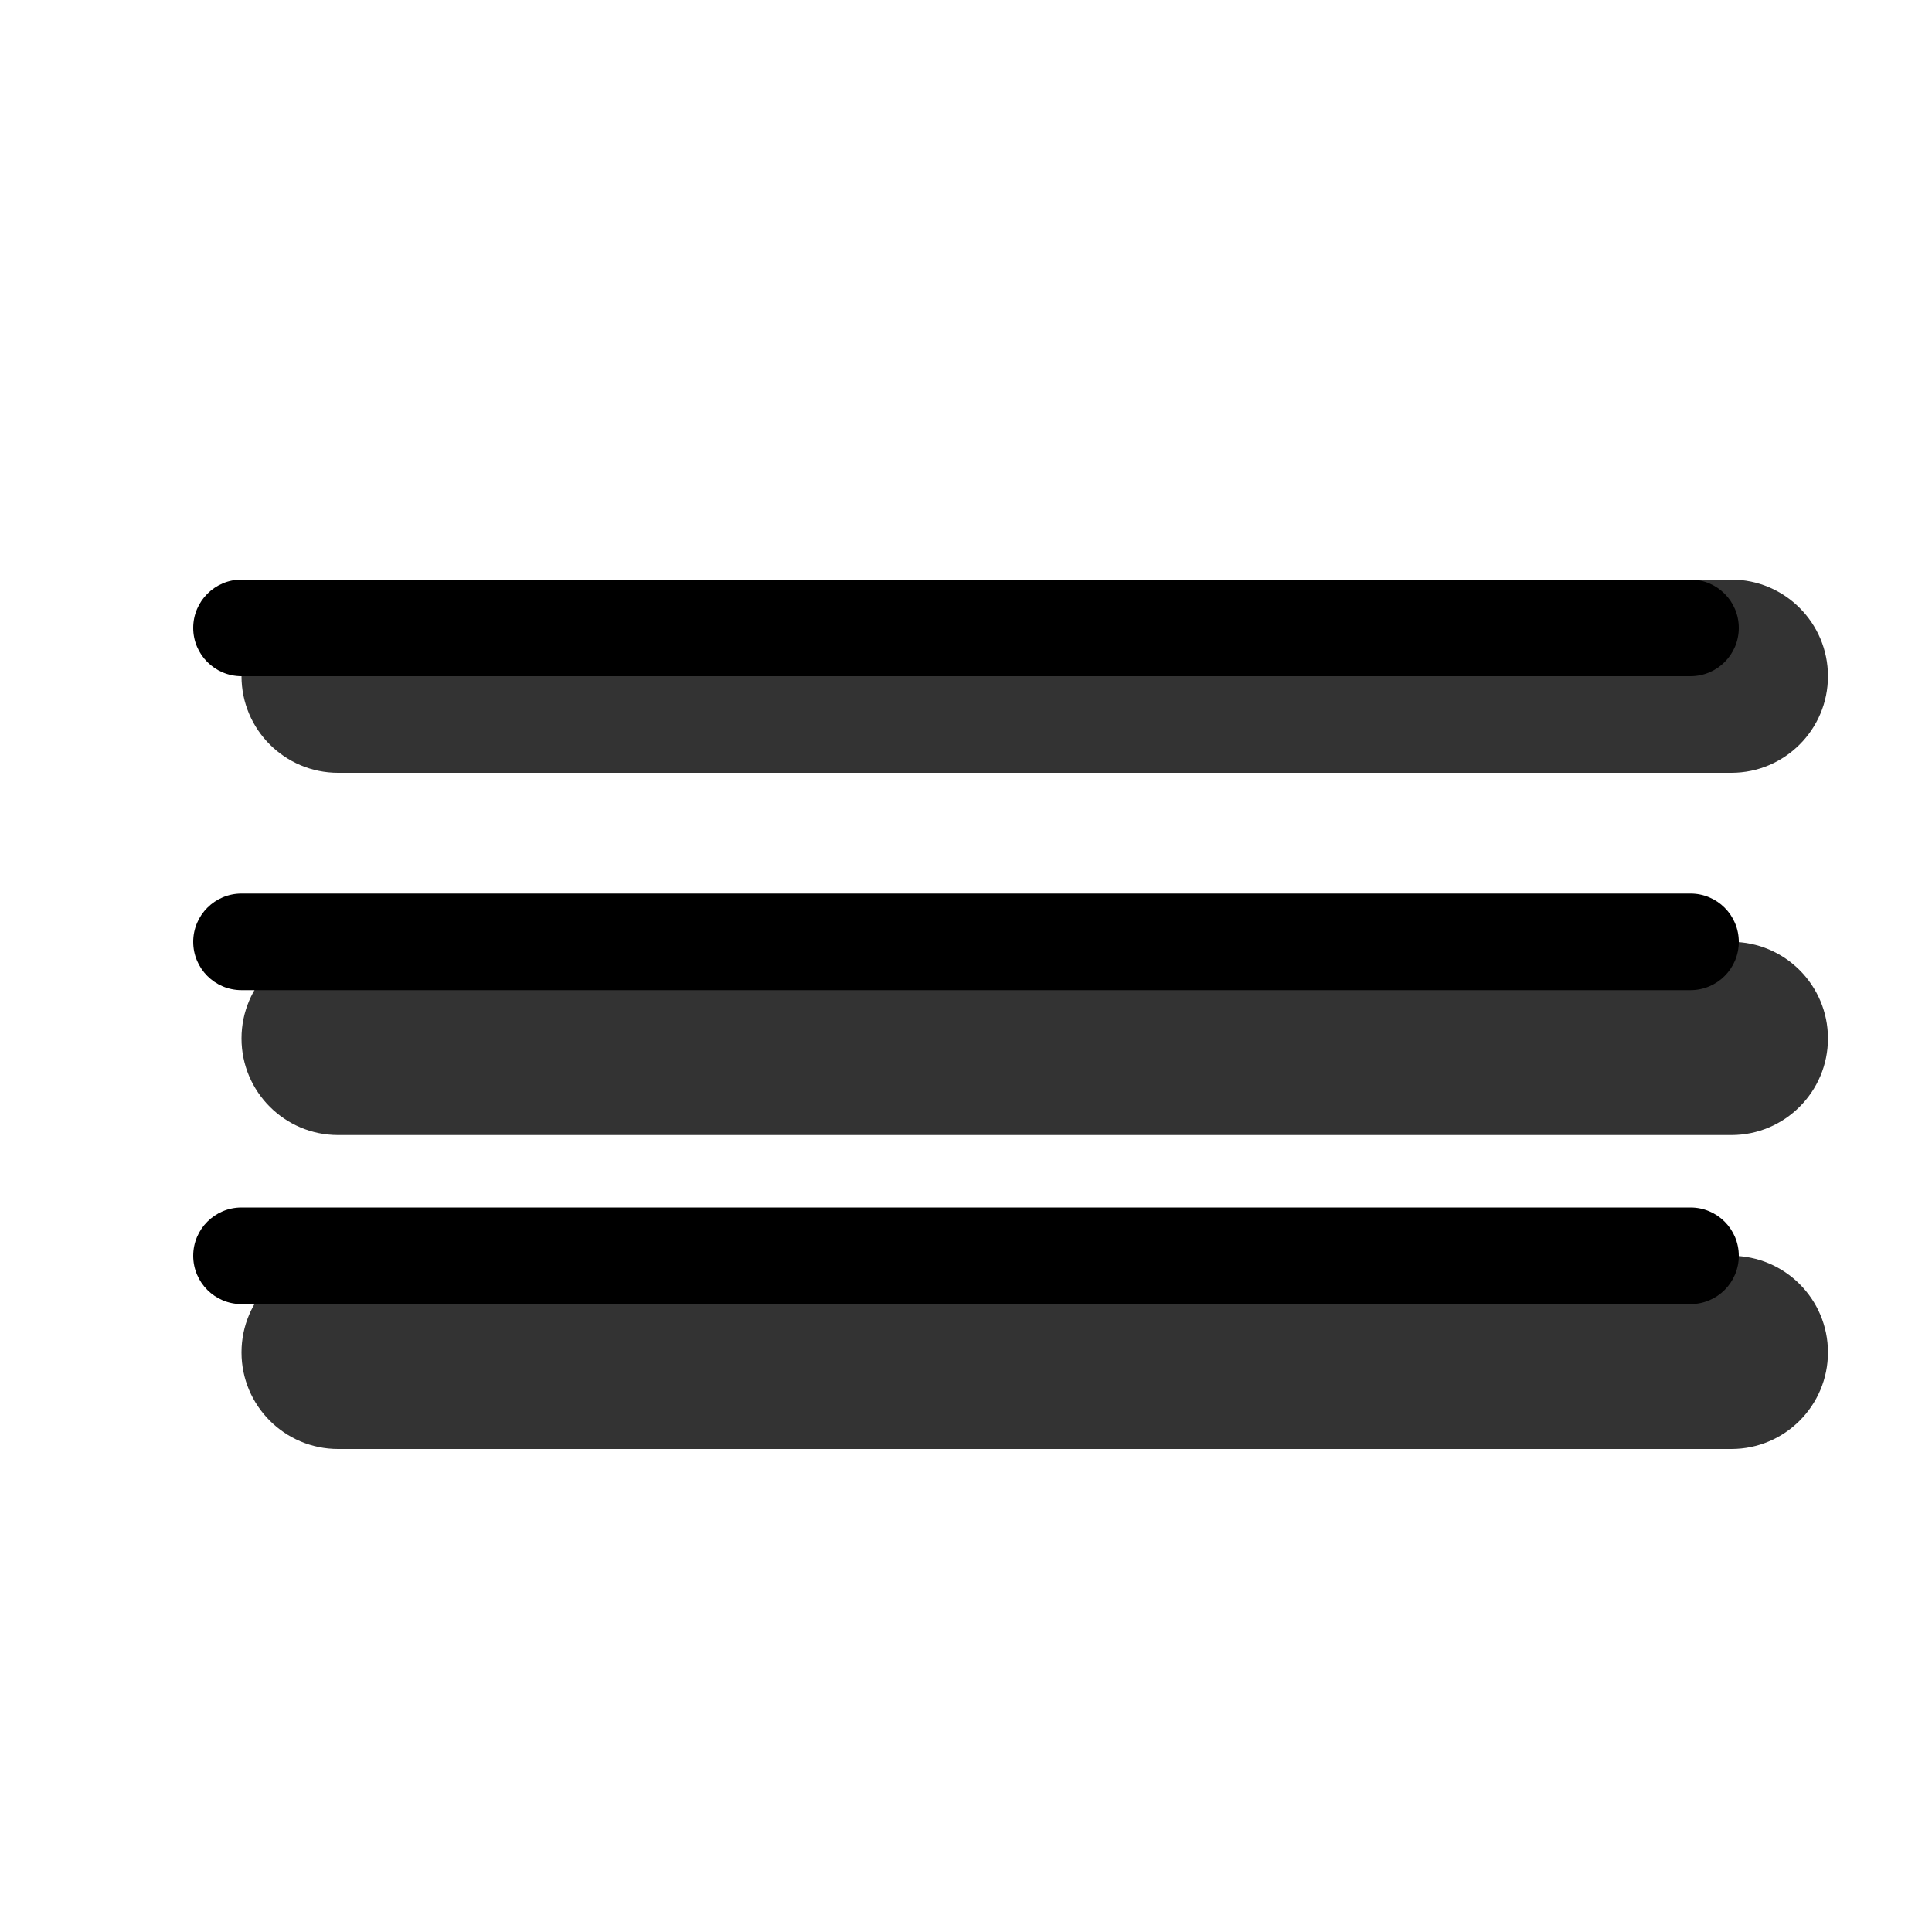 <svg width="20" height="20" viewBox="0 0 20 20" fill="none" xmlns="http://www.w3.org/2000/svg">
<g opacity="0.8">
<path d="M3.5 8C2.948 8 2.5 7.552 2.5 7C2.5 6.448 2.948 6 3.5 6H17.923C18.475 6 18.923 6.448 18.923 7C18.923 7.552 18.475 8 17.923 8H3.5Z" fill="currentColor"/>
<path d="M3.5 11.75C2.948 11.75 2.5 11.302 2.5 10.75C2.5 10.198 2.948 9.75 3.5 9.75H17.923C18.475 9.75 18.923 10.198 18.923 10.75C18.923 11.302 18.475 11.75 17.923 11.75H3.5Z" fill="currentColor"/>
<path d="M3.5 15C2.948 15 2.5 14.552 2.5 14C2.5 13.448 2.948 13 3.5 13H17.923C18.475 13 18.923 13.448 18.923 14C18.923 14.552 18.475 15 17.923 15H3.5Z" fill="currentColor"/>
</g>
<path d="M2.5 7C2.224 7 2 6.776 2 6.5C2 6.224 2.224 6 2.5 6H17.5C17.776 6 18 6.224 18 6.5C18 6.776 17.776 7 17.5 7H2.5Z" fill="black"/>
<path d="M2.5 10.25C2.224 10.25 2 10.026 2 9.75C2 9.474 2.224 9.25 2.5 9.25H17.5C17.776 9.25 18 9.474 18 9.75C18 10.026 17.776 10.25 17.5 10.25H2.5Z" fill="black"/>
<path d="M2.5 13.5C2.224 13.5 2 13.276 2 13C2 12.724 2.224 12.5 2.5 12.5H17.5C17.776 12.5 18 12.724 18 13C18 13.276 17.776 13.5 17.5 13.5H2.5Z" fill="black"/>
</svg>
